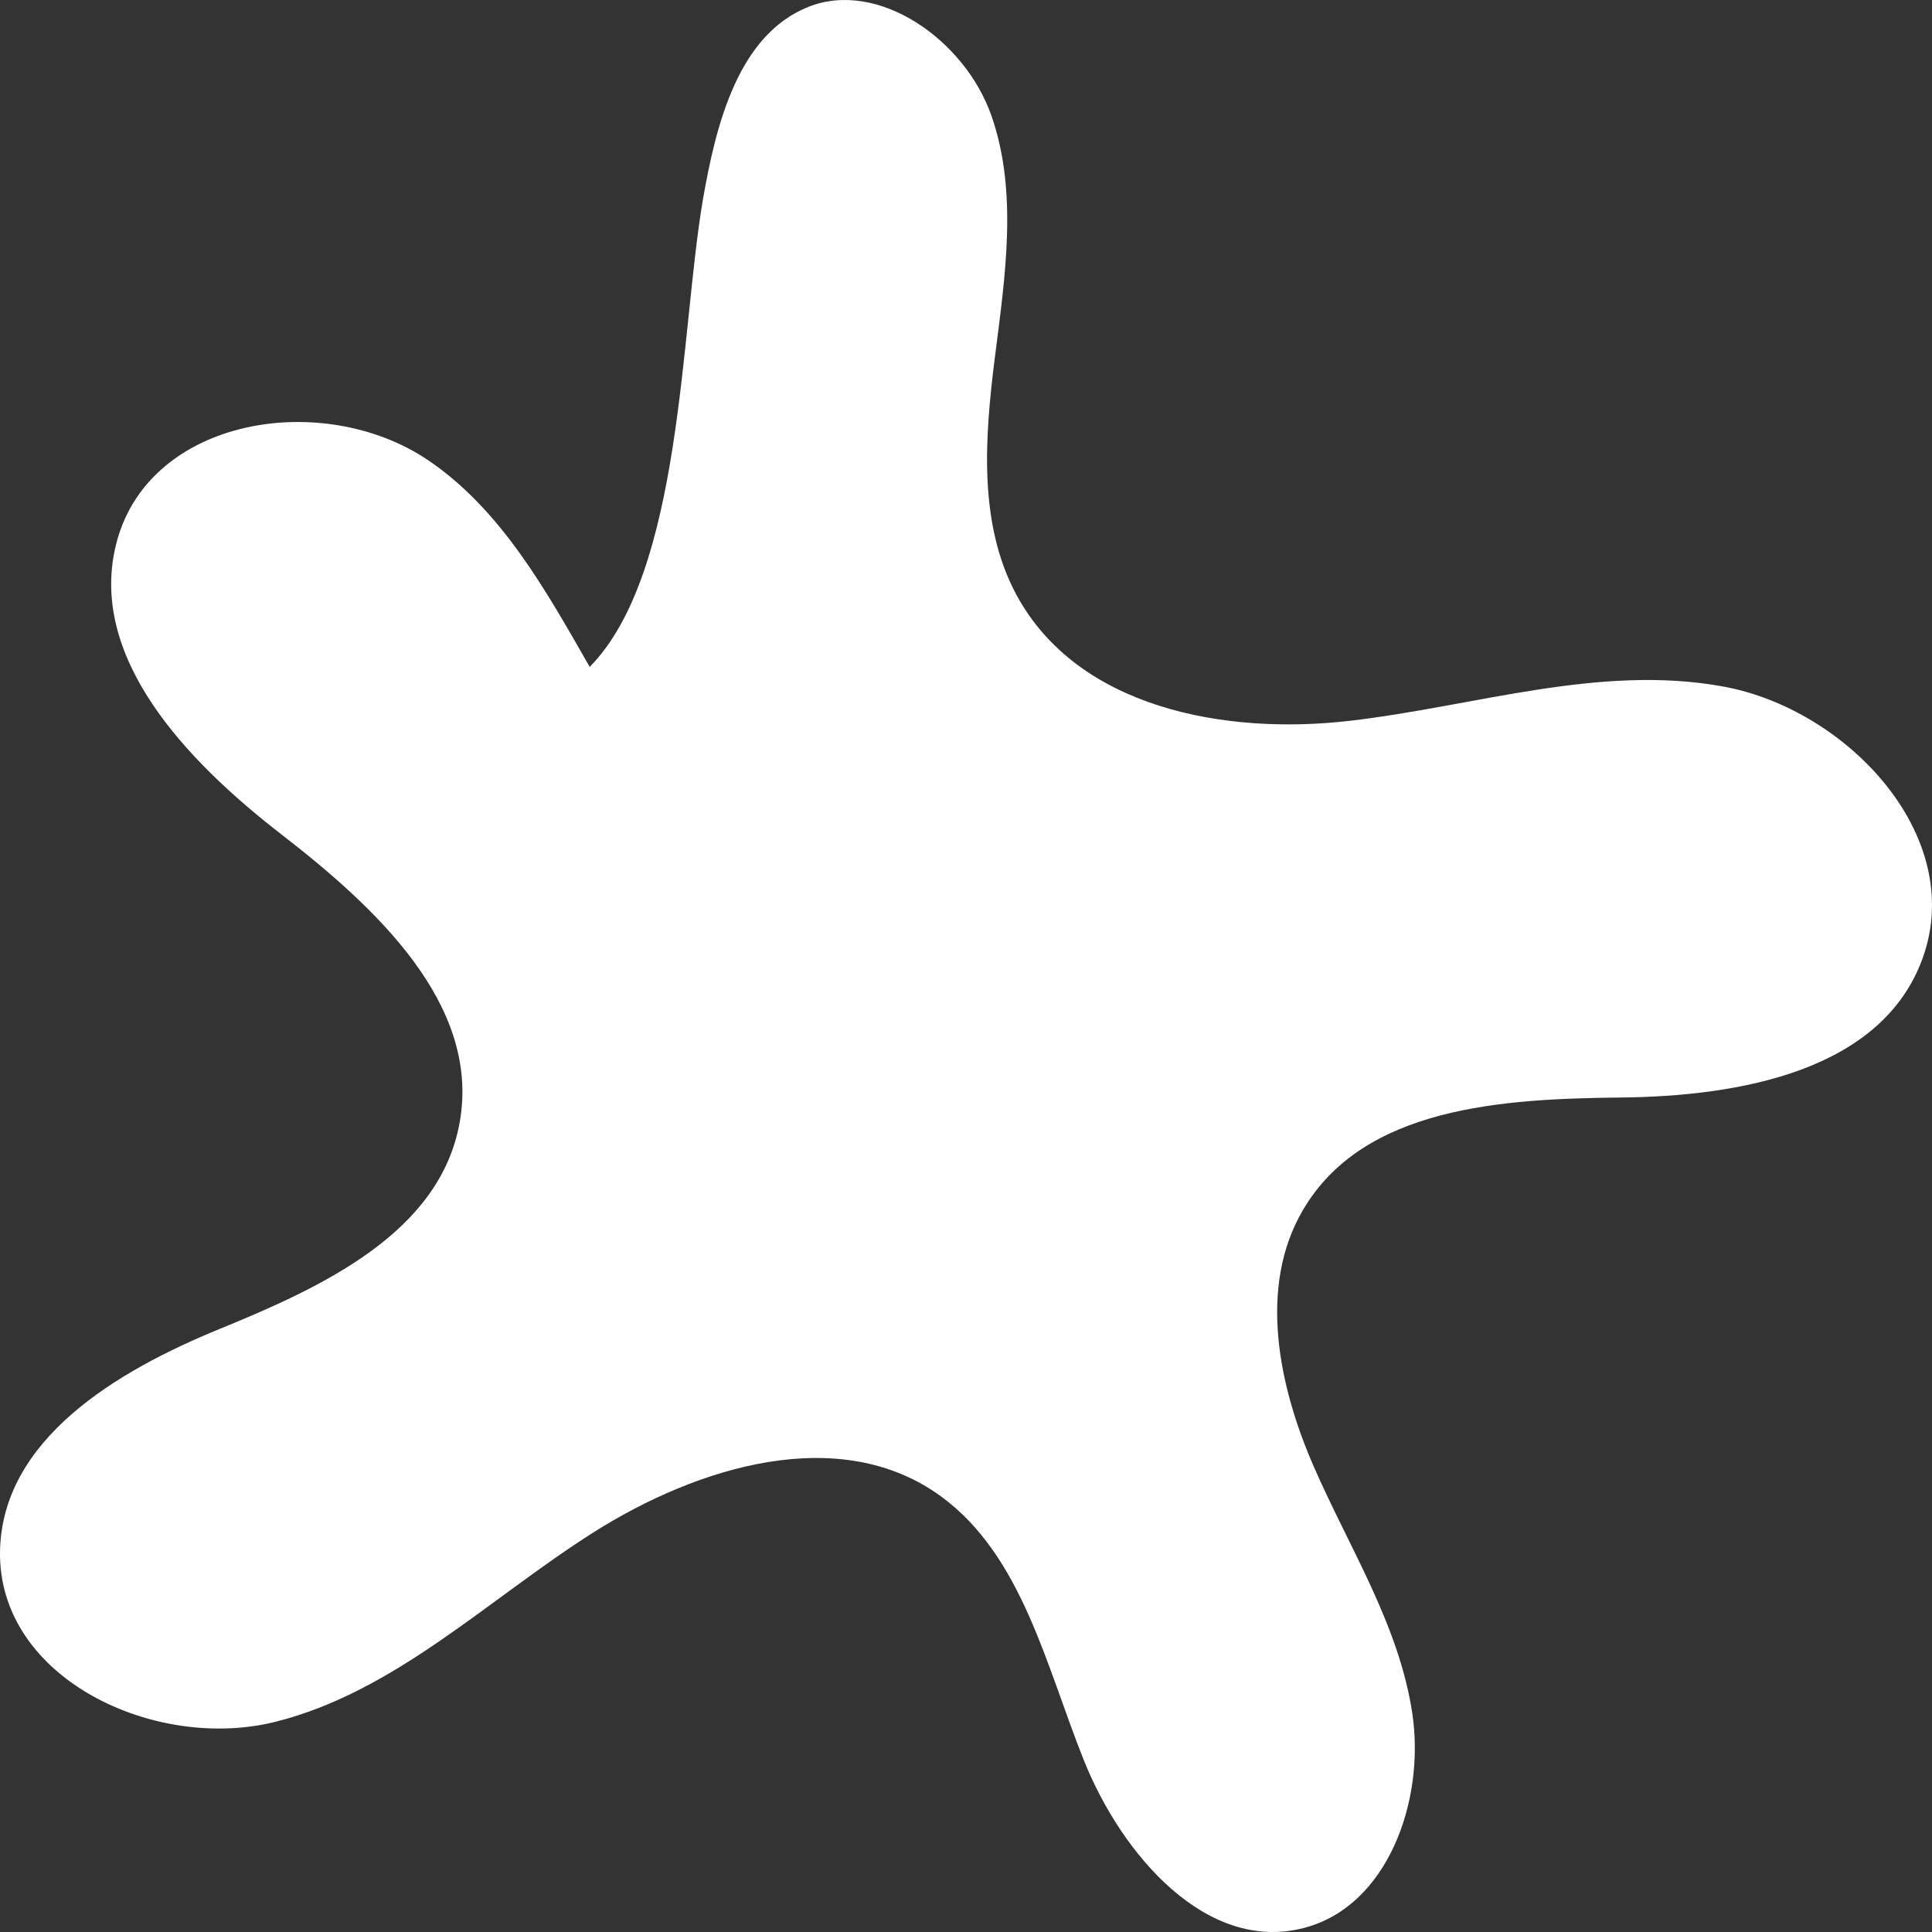 <svg width="120" height="120" viewBox="0 0 120 120" fill="none" xmlns="http://www.w3.org/2000/svg"><rect x="0" y="0" width="120" height="120" fill="#333333" stroke="none"/><symbol id="98" viewBox="0 0 120 120">
<path d="M43.666 12.356C44.484 7.658 45.867 2.174 50.195 0.433C54.523 -1.308 59.925 2.454 61.58 7.19C63.234 11.925 62.434 17.147 61.798 22.163C61.161 27.179 60.761 32.532 63.125 36.931C66.908 43.968 76.056 45.672 83.821 44.773C91.587 43.875 99.334 41.236 107.027 42.64C114.72 44.043 122.14 51.904 119.43 59.485C116.902 66.541 107.991 68.095 100.68 68.169C93.369 68.244 84.658 68.731 80.912 75.188C78.147 79.924 79.402 86.063 81.603 91.098C83.803 96.133 86.877 100.905 87.713 106.371C88.55 111.836 86.186 118.425 80.966 119.753C74.965 121.307 69.691 115.243 67.326 109.347C64.962 103.451 63.489 96.619 58.433 92.932C52.177 88.384 43.375 91.06 36.864 95.178C30.354 99.296 24.534 105.098 17.078 106.951C9.621 108.804 -0.108 104.256 0.001 96.376C0.11 89.394 7.275 85.146 13.641 82.544C20.006 79.942 27.335 76.573 28.553 69.704C29.863 62.349 23.261 56.303 17.46 51.811C11.658 47.319 5.293 40.768 7.275 33.562C9.385 25.944 20.006 24.203 26.535 28.546C31.136 31.634 33.937 36.725 36.628 41.423C42.393 35.565 42.248 20.628 43.666 12.356Z"/>
</symbol>
<use href="#98" fill="white"/>
</svg>